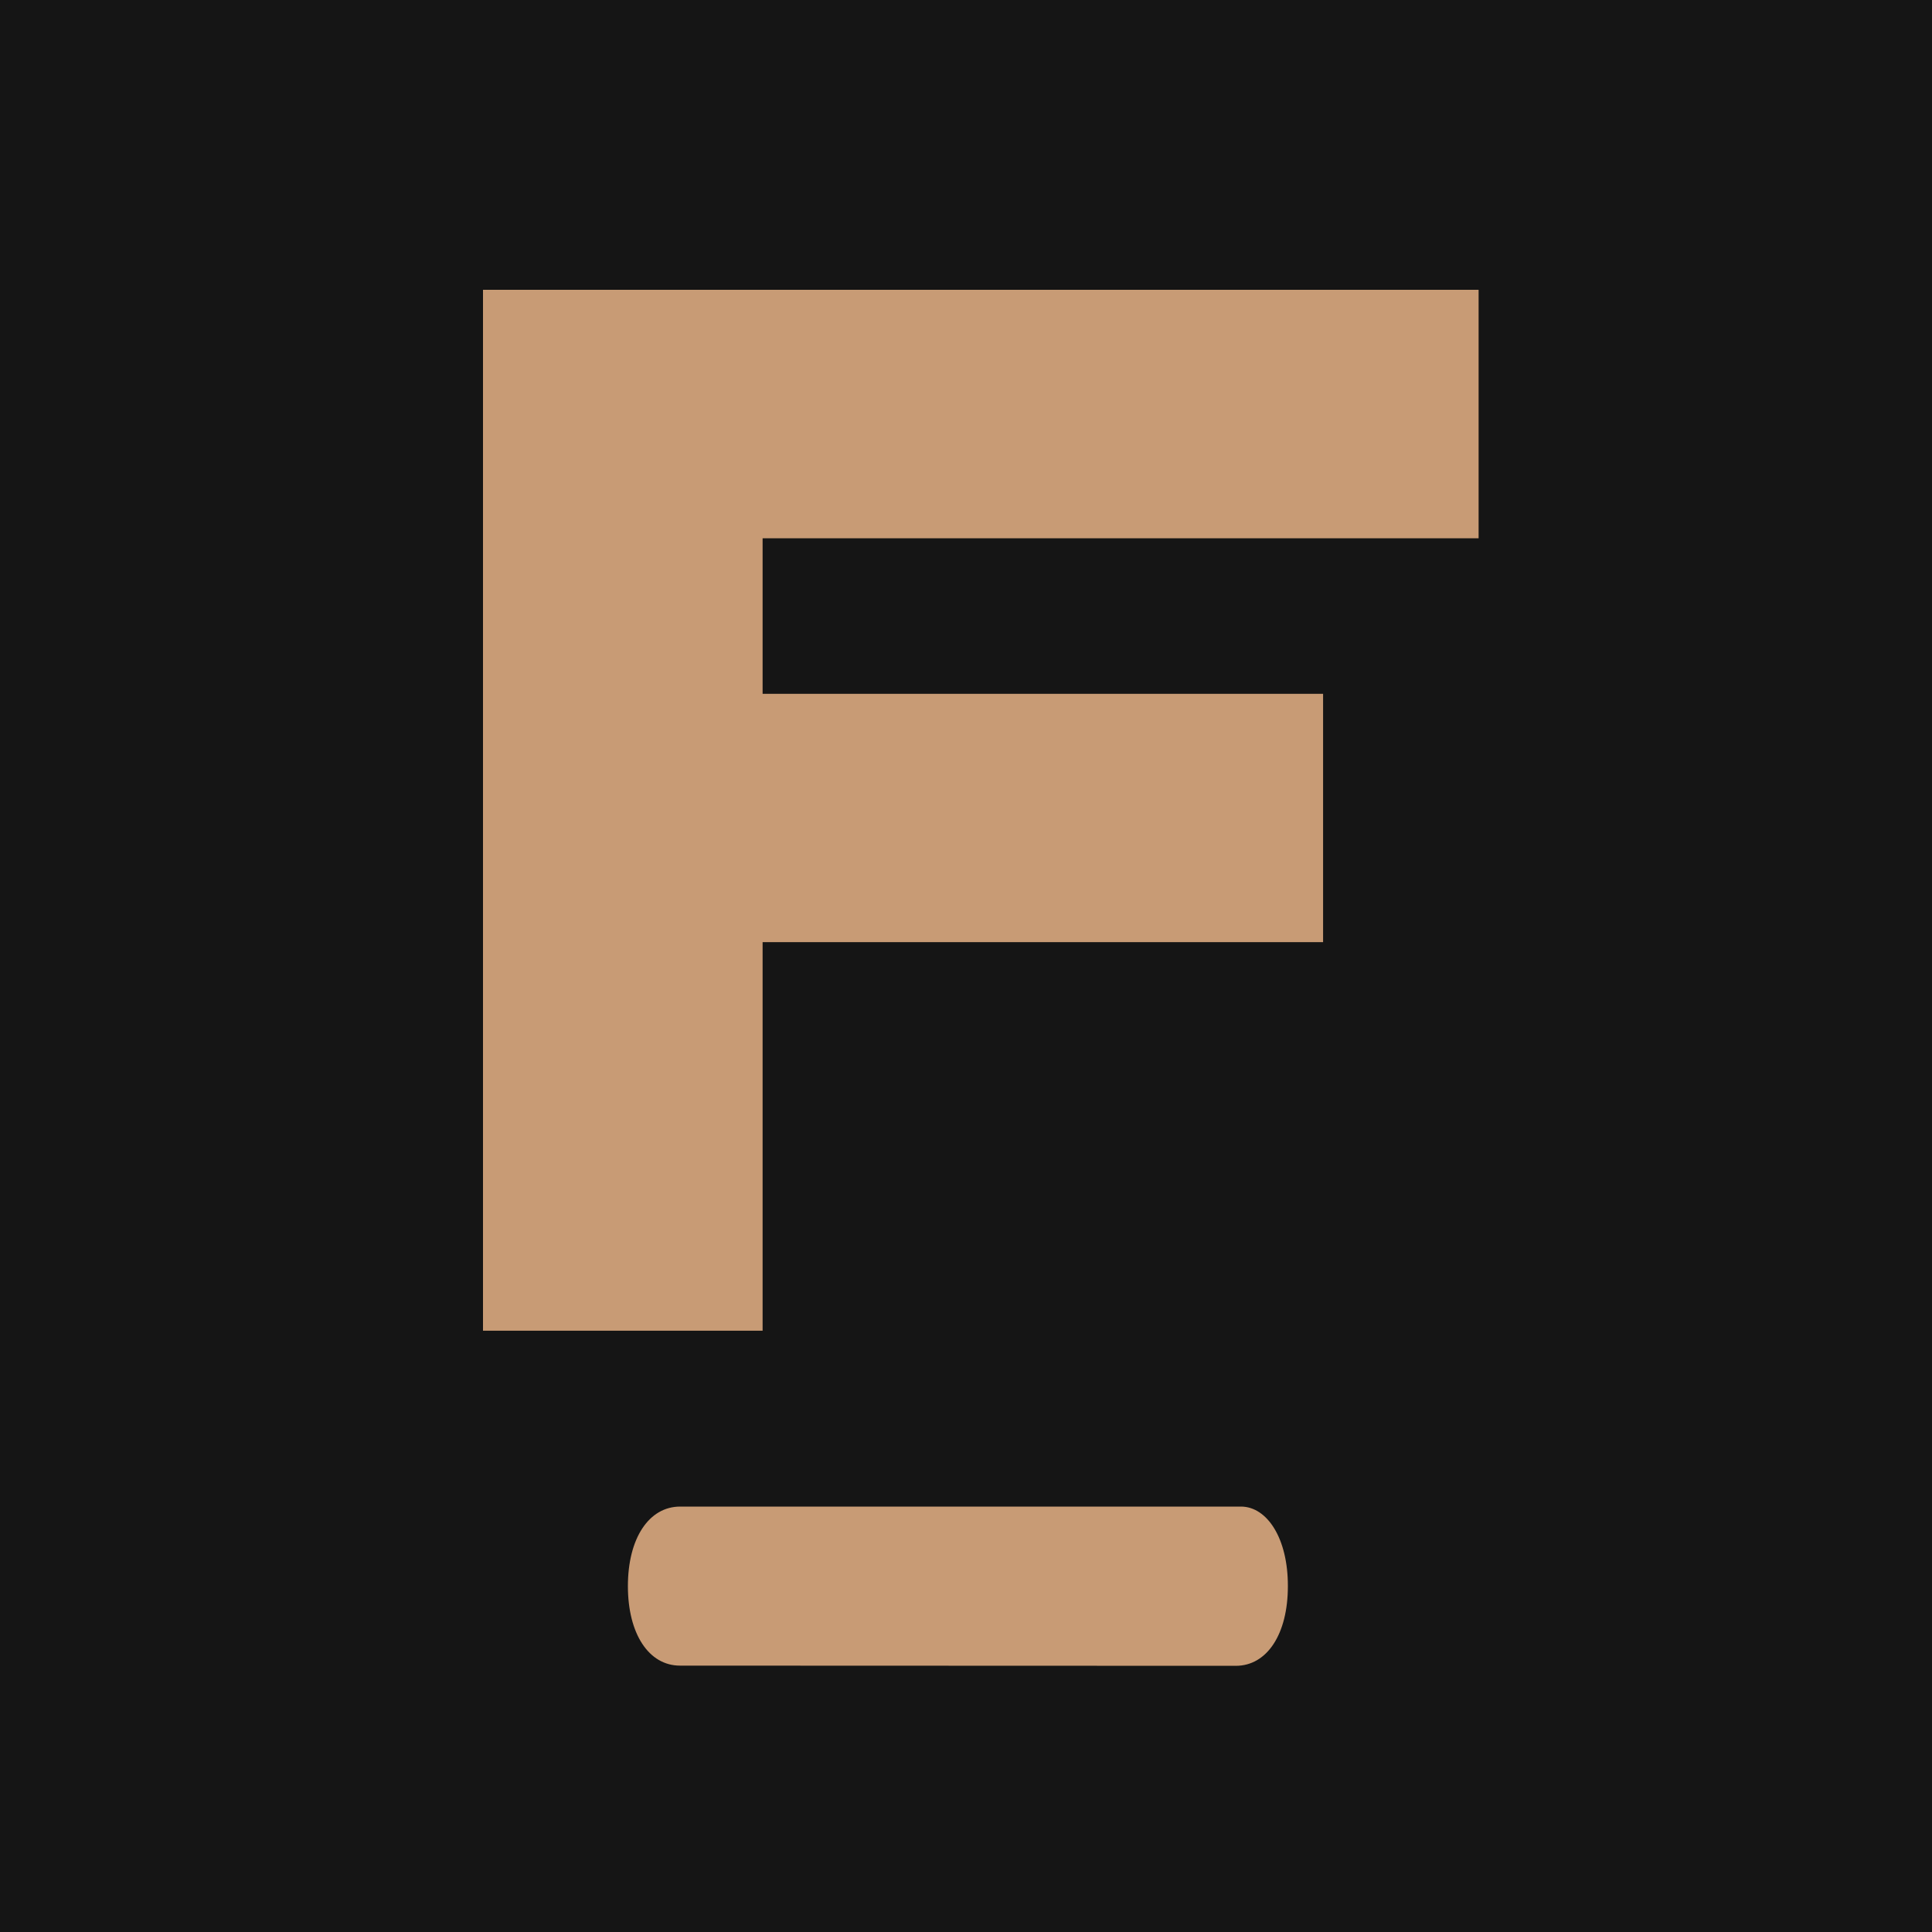 <svg xmlns="http://www.w3.org/2000/svg" version="1.1" xmlns:xlink="http://www.w3.org/1999/xlink" xmlns:svgjs="http://svgjs.dev/svgjs" width="40" height="40"><svg width="40" height="40" viewBox="0 0 40 40" fill="none" xmlns="http://www.w3.org/2000/svg">
<rect width="40" height="40" fill="#151515"></rect>
<path fill-rule="evenodd" clip-rule="evenodd" d="M30.613 11.144V6H10V27.551H15.789V19.506H27.393V14.365H15.789V11.144H30.613ZM14.083 31.192L25.696 31.192C26.238 31.196 26.668 31.855 26.664 32.843C26.664 33.83 26.234 34.489 25.586 34.489L14.079 34.485C13.431 34.485 13 33.825 13 32.839C13 31.848 13.435 31.192 14.083 31.192Z" fill="#C89B75"></path>
</svg><style>@media (prefers-color-scheme: light) { :root { filter: none; } }
@media (prefers-color-scheme: dark) { :root { filter: none; } }
</style></svg>